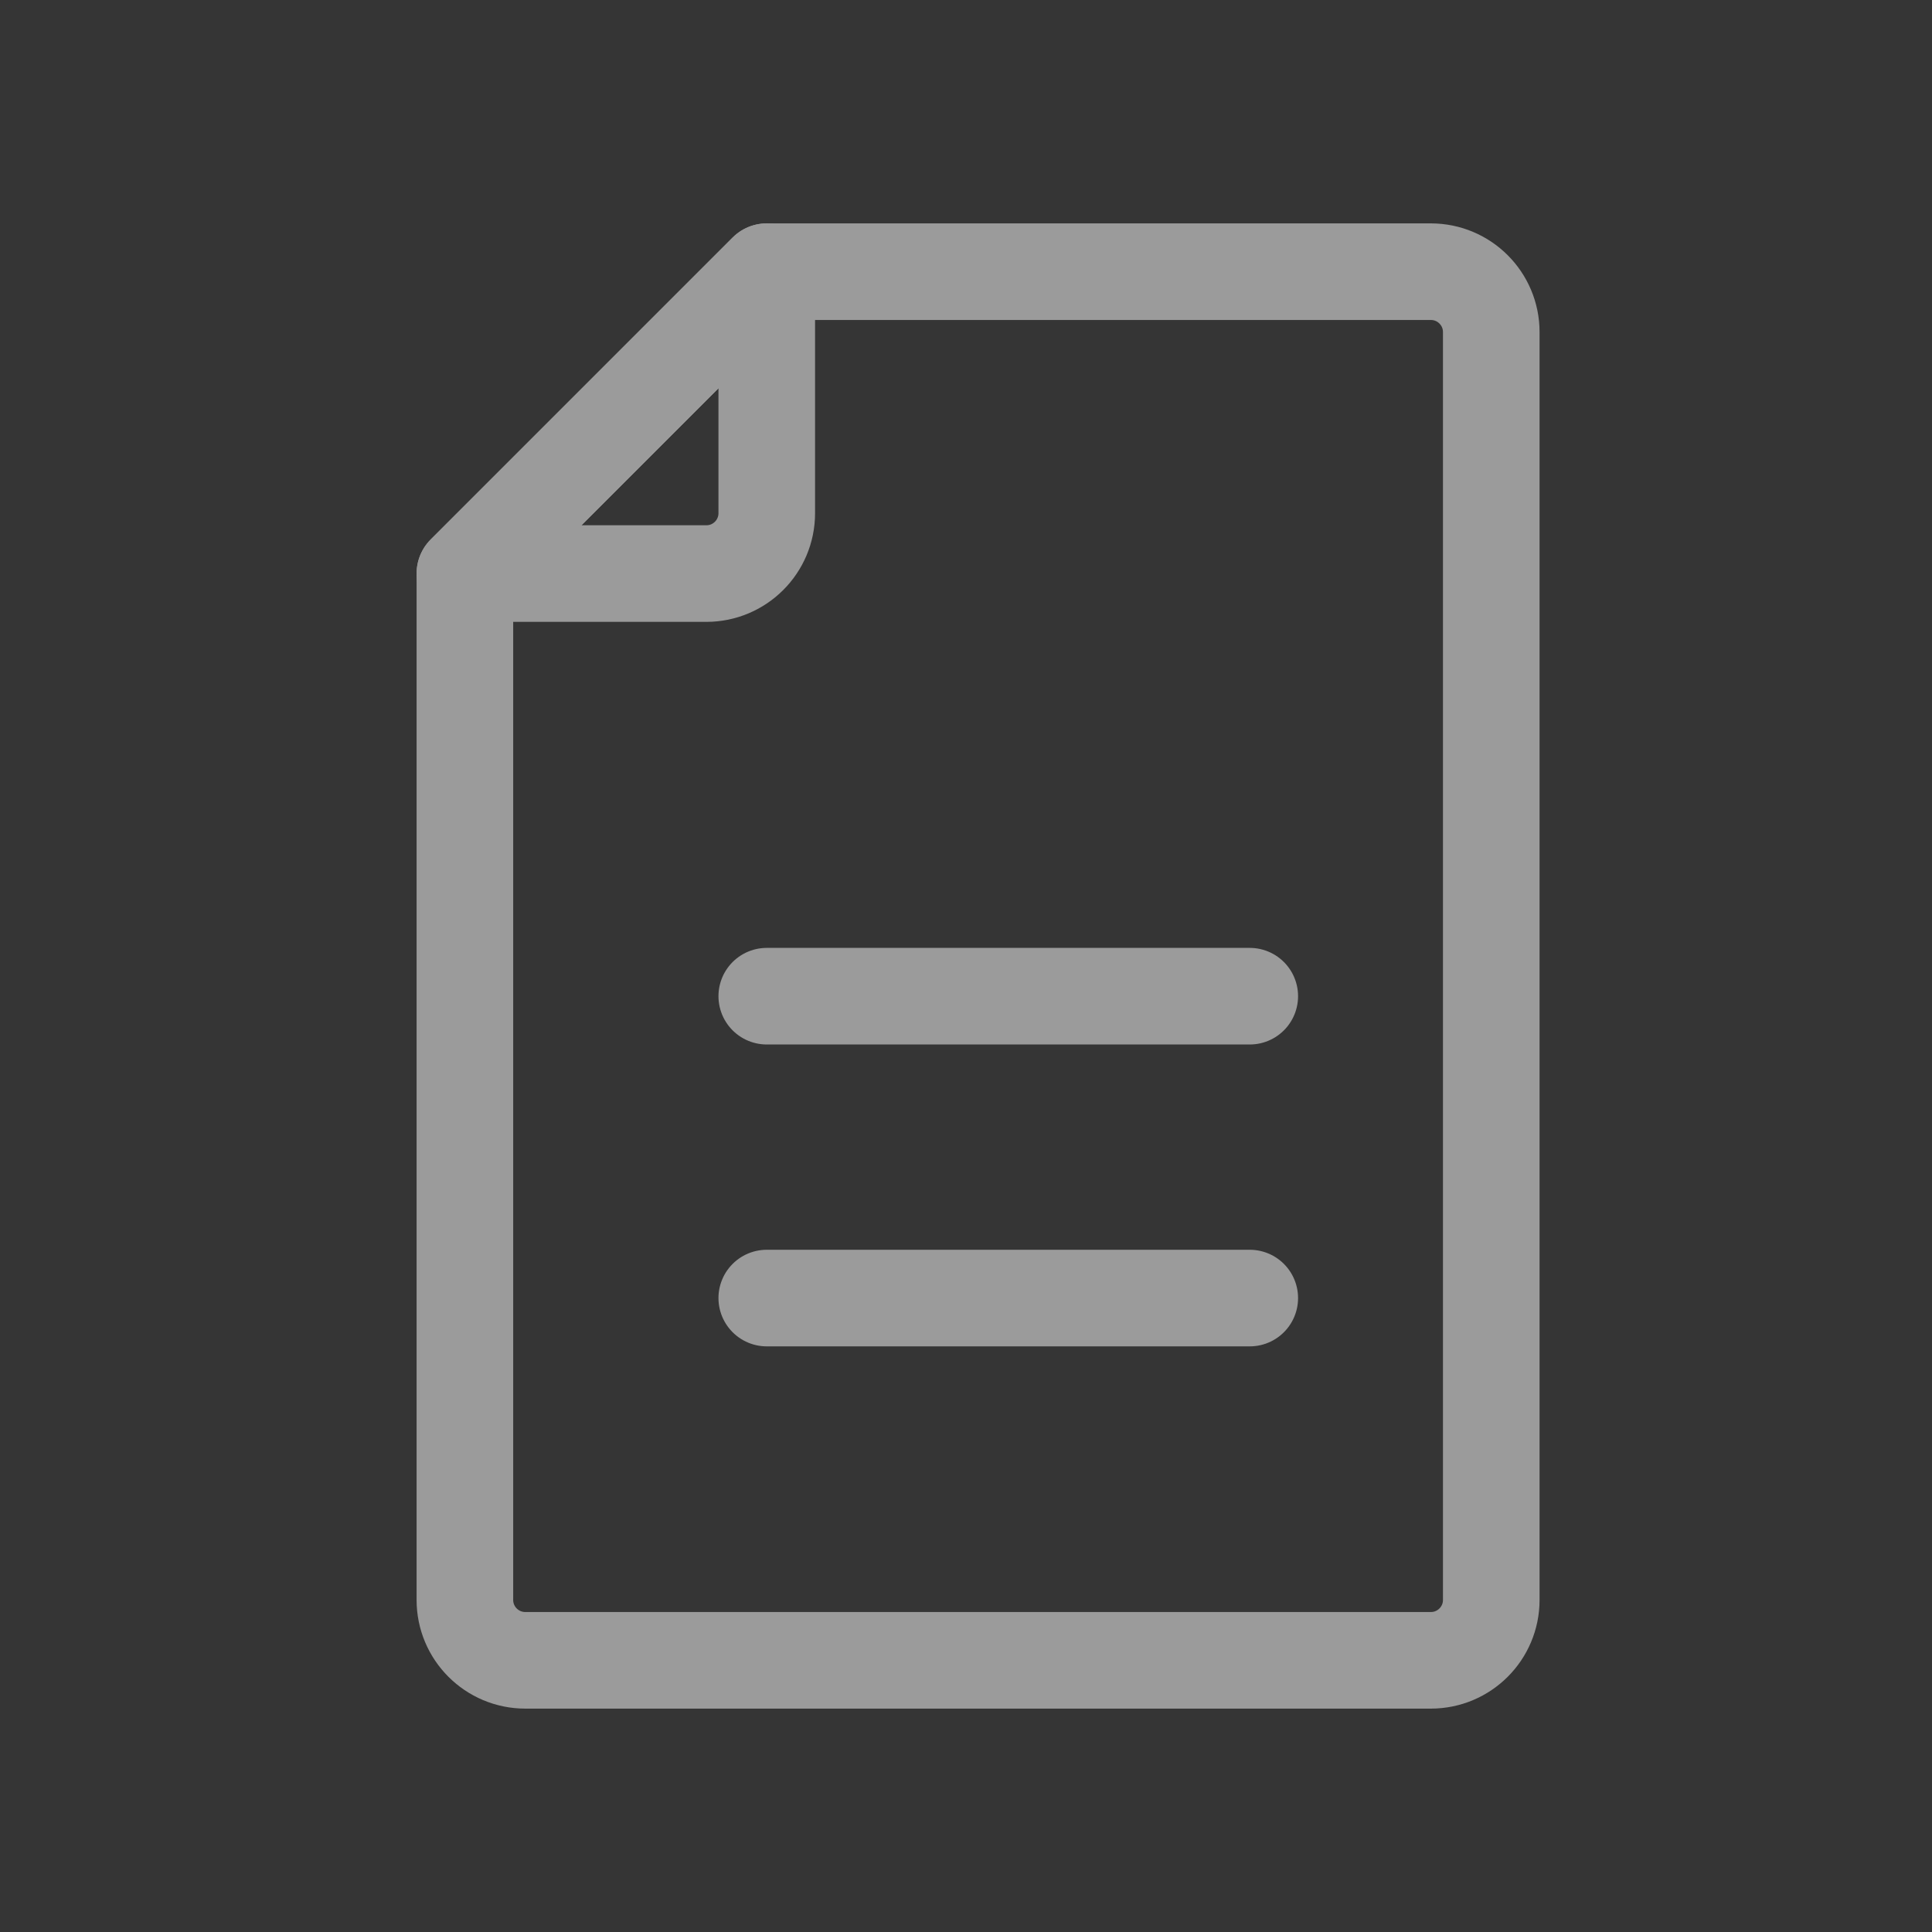 <?xml version="1.0" encoding="UTF-8"?>
<svg width="40px" height="40px" viewBox="0 0 40 40" version="1.1" xmlns="http://www.w3.org/2000/svg" xmlns:xlink="http://www.w3.org/1999/xlink">
    <rect x="0" y="0" width="40" height="40" fill="#333333" stroke="none"/>
    <!-- Generator: Sketch 64 (93537) - https://sketch.com -->
    <title>Details</title>
    <desc>Created with Sketch.</desc>
    <g id="Setting" stroke="none" stroke-width="1" fill="none" fill-rule="evenodd">
        <g transform="translate(-1070, -362)" id="Rectangle-223-Copy-12">
            <g transform="translate(1040, 330)">
                <g id="Details" transform="translate(30, 32)">
                    <rect id="Rectangle" fill-opacity="0.01" fill="#FFFFFF" x="0" y="0" width="40" height="40"></rect>
                    <g id="Group-9" transform="translate(9, 5)" stroke="#9B9B9B" stroke-linecap="round" stroke-linejoin="round" stroke-width="2">
                        <path d="M20.625,29.375 L1.875,29.375 C1.185,29.375 0.625,28.815 0.625,28.125 L0.625,6.875 L6.875,0.625 L20.625,0.625 C21.315,0.625 21.875,1.185 21.875,1.875 L21.875,28.125 C21.875,28.815 21.315,29.375 20.625,29.375 Z" id="Stroke-1"></path>
                        <path d="M6.875,0.625 L6.875,5.625 C6.875,6.315 6.315,6.875 5.625,6.875 L0.625,6.875 L6.875,0.625 Z" id="Stroke-3"></path>
                        <line x1="6.875" y1="15.625" x2="16.875" y2="15.625" id="Stroke-5"></line>
                        <line x1="6.875" y1="21.875" x2="16.875" y2="21.875" id="Stroke-7"></line>
                    </g>
                </g>
            </g>
        </g>
    </g>
</svg>